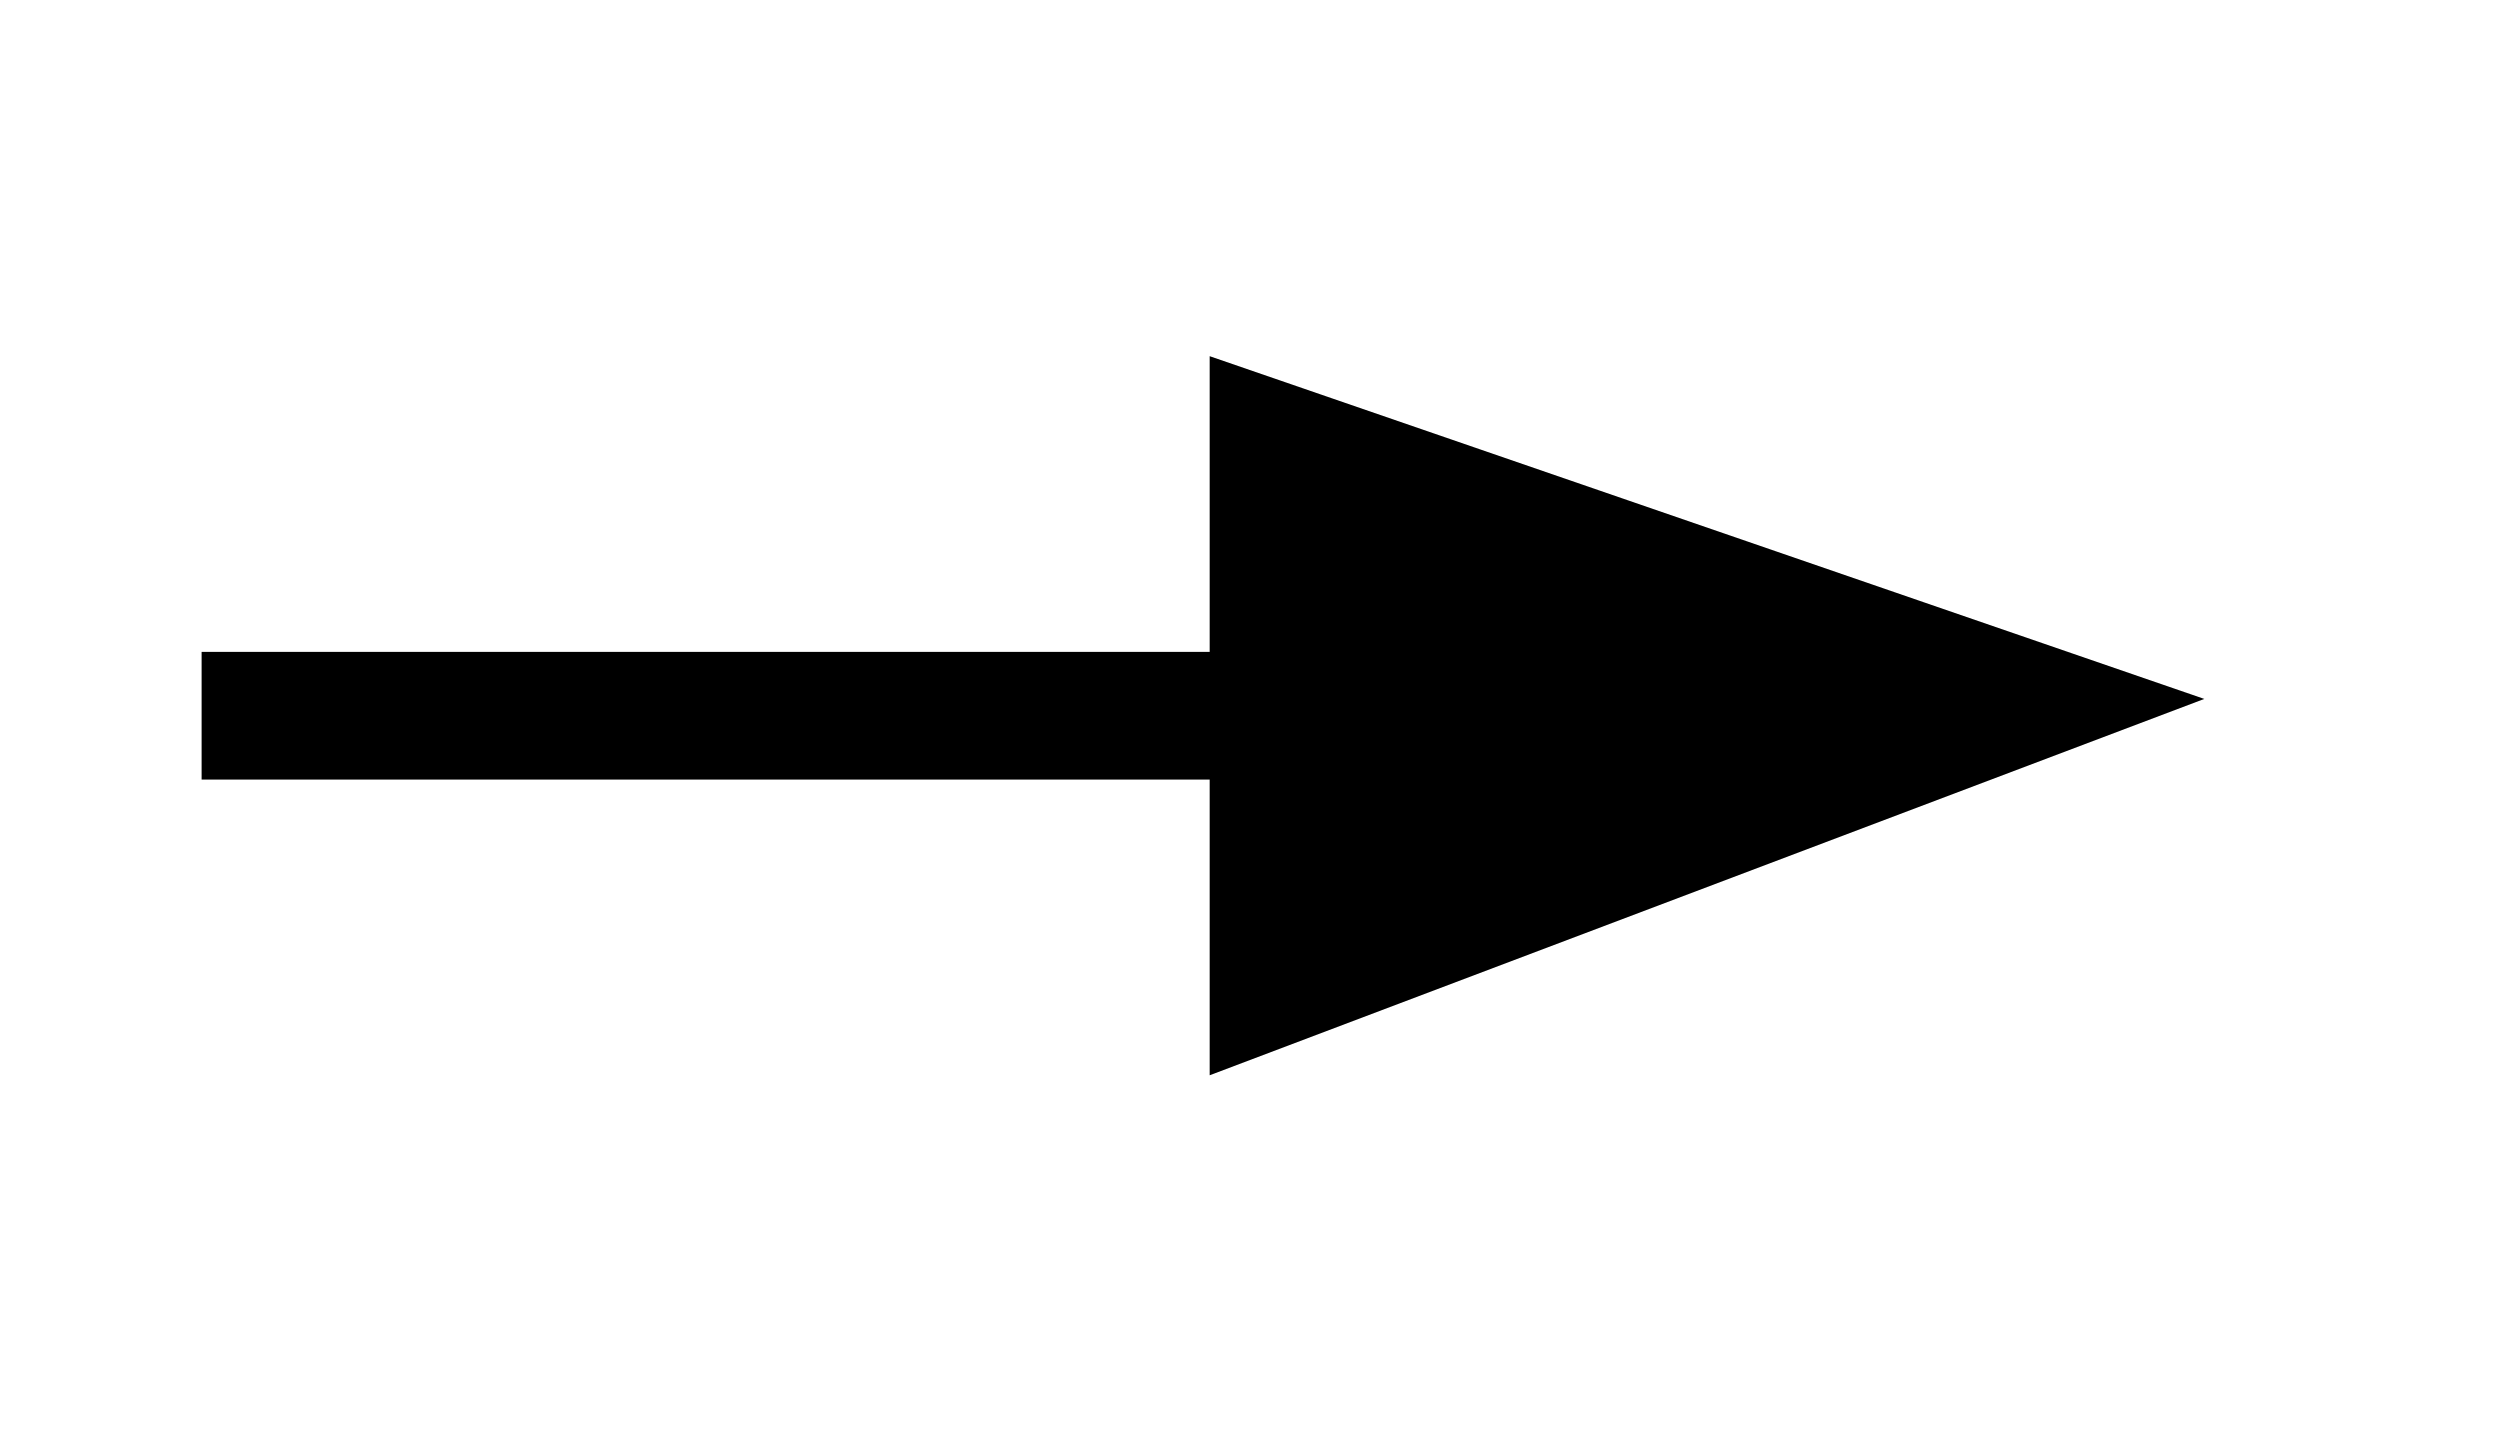 <?xml version="1.0" encoding="utf-8"?>
<!-- Generator: Adobe Illustrator 19.0.0, SVG Export Plug-In . SVG Version: 6.00 Build 0)  -->
<svg version="1.1" id="Layer_1" xmlns="http://www.w3.org/2000/svg" xmlns:xlink="http://www.w3.org/1999/xlink" x="0px" y="0px"
	 viewBox="0 0 37.2 21.5" style="enable-background:new 0 0 37.2 21.5;" xml:space="preserve">
<polygon id="XMLID_43_" points="32.8,10.4 18,5.3 18,16 "/>
<rect id="XMLID_29_" x="3" y="9.7" width="19.8" height="1.9"/>
</svg>

